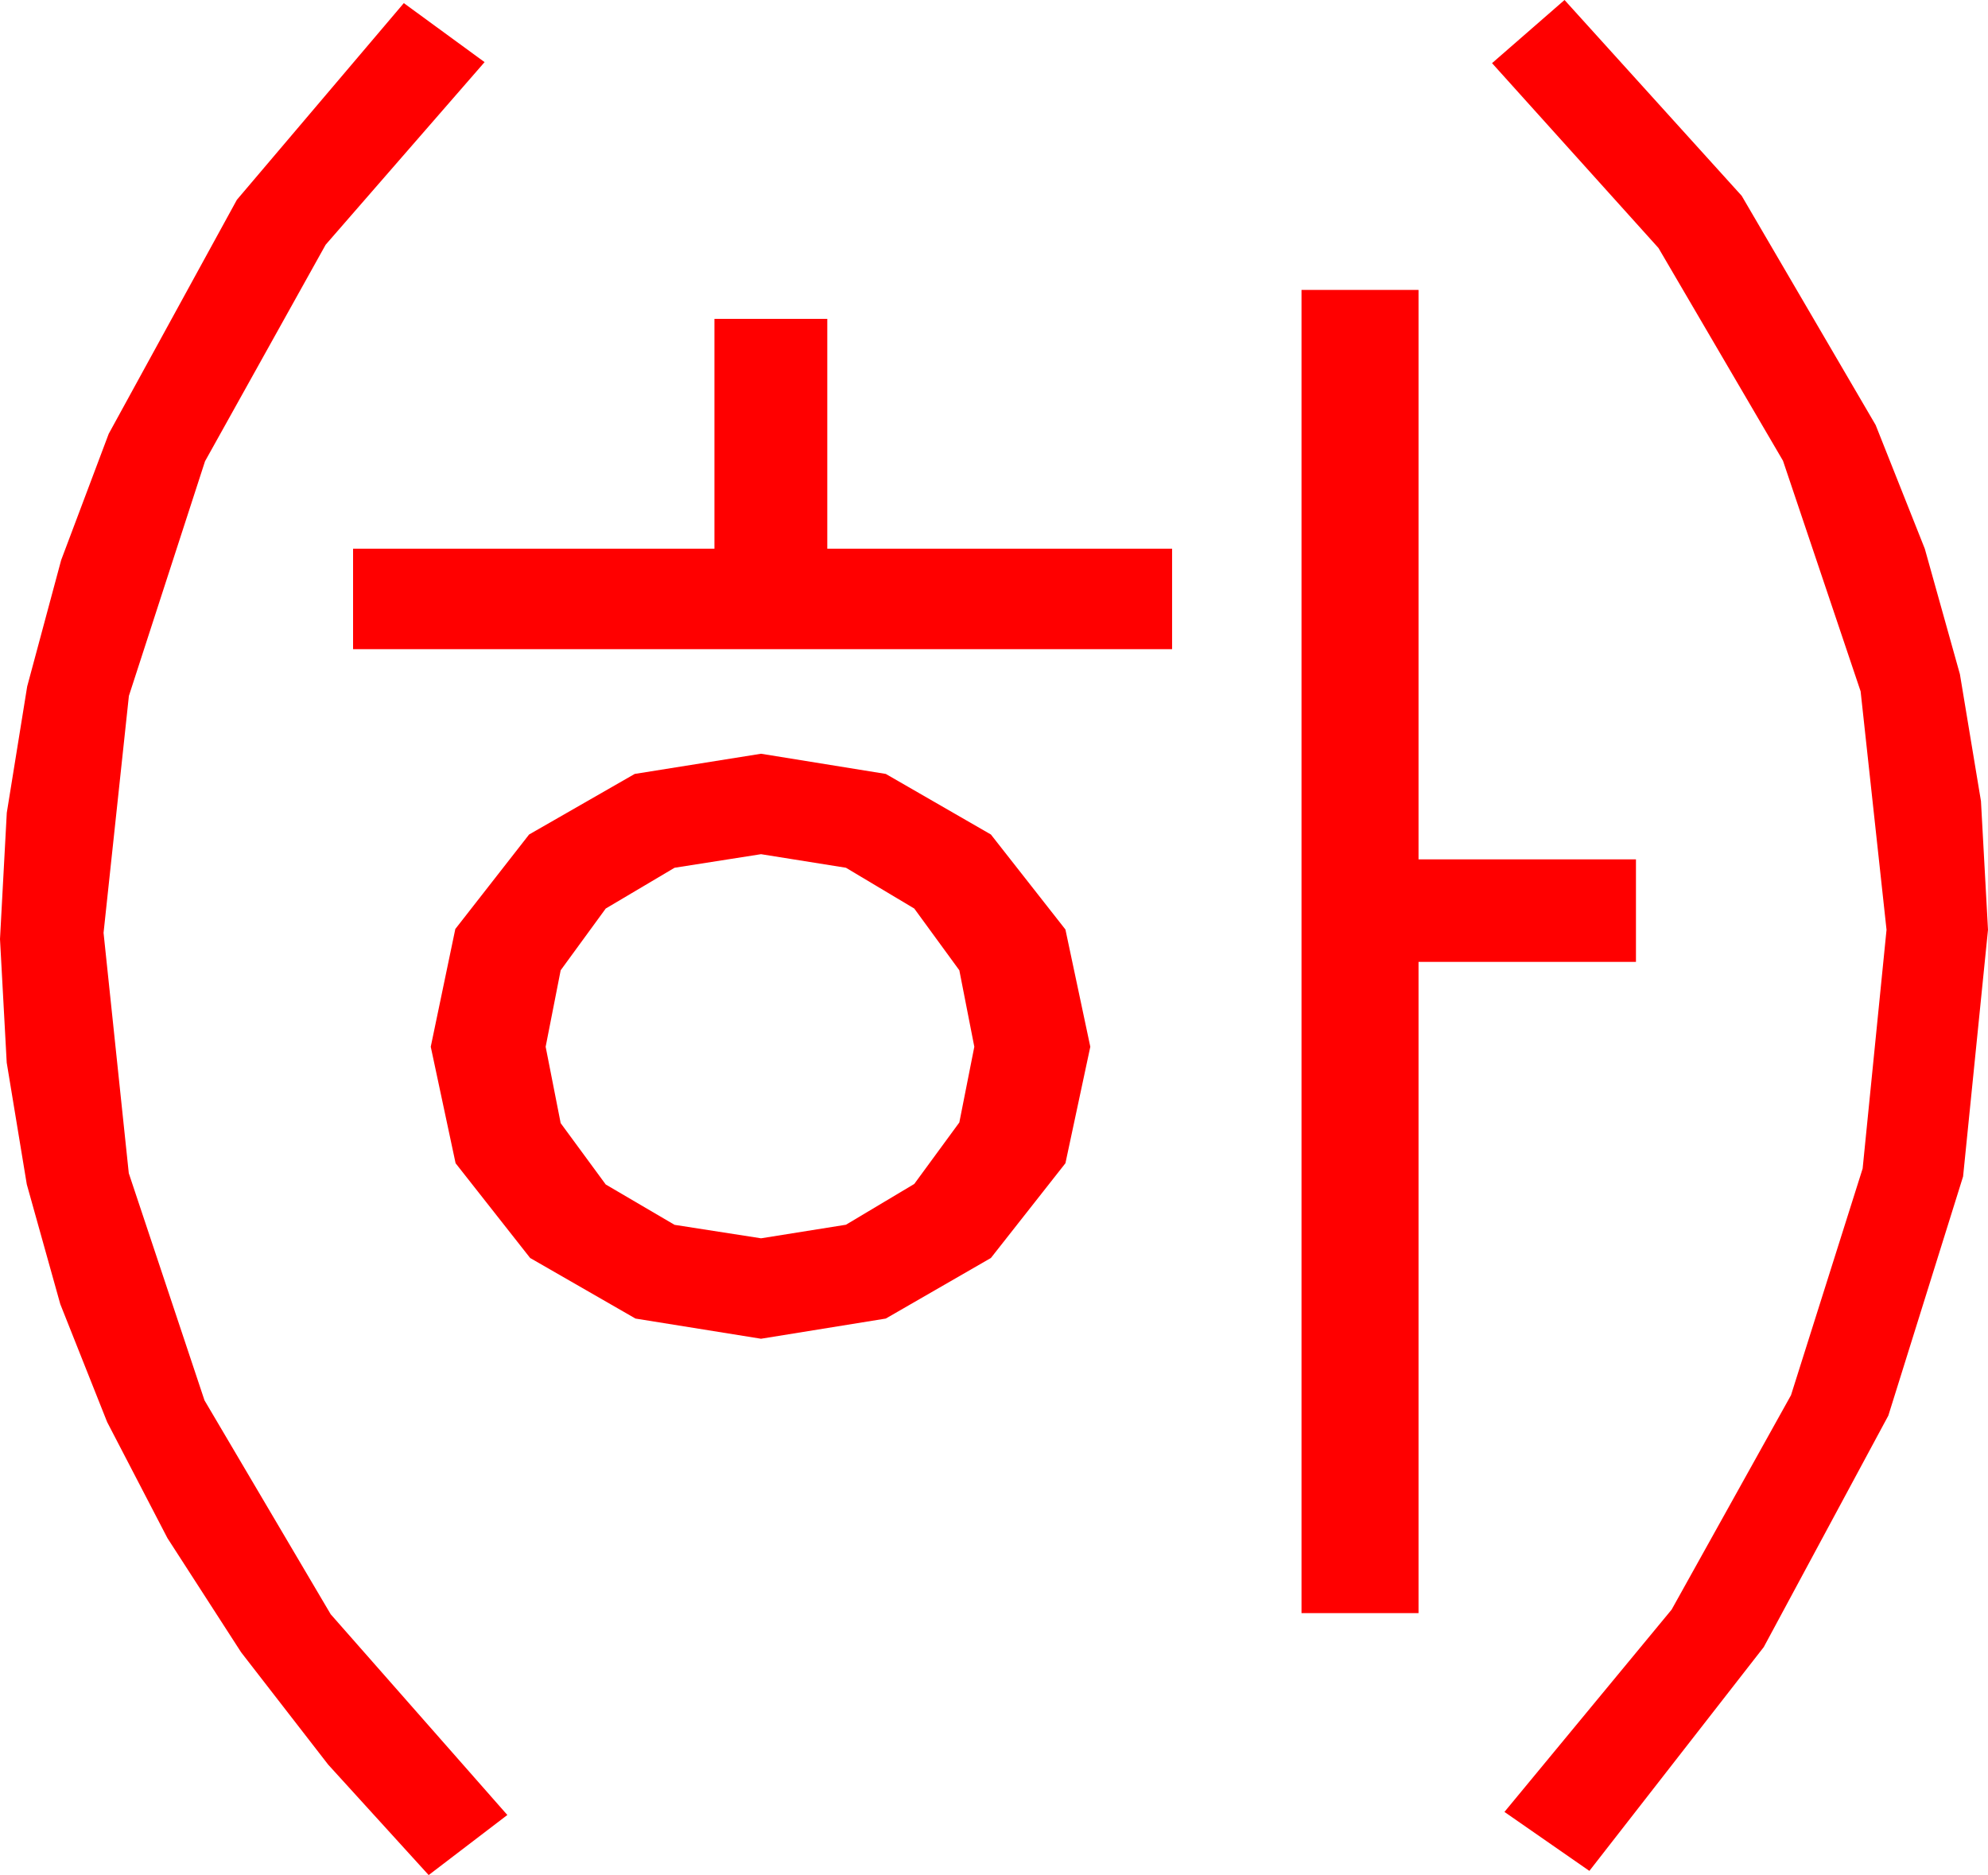 <?xml version="1.0" encoding="utf-8"?>
<!DOCTYPE svg PUBLIC "-//W3C//DTD SVG 1.1//EN" "http://www.w3.org/Graphics/SVG/1.1/DTD/svg11.dtd">
<svg width="56.25" height="53.057" xmlns="http://www.w3.org/2000/svg" xmlns:xlink="http://www.w3.org/1999/xlink" xmlns:xml="http://www.w3.org/XML/1998/namespace" version="1.1">
  <g>
    <g>
      <path style="fill:#FF0000;fill-opacity:1" d="M21.533,24.17L19.087,24.554 17.139,25.708 15.864,27.455 15.439,29.619 15.864,31.78 17.139,33.516 19.087,34.658 21.533,35.039 23.936,34.655 25.869,33.501 27.144,31.761 27.568,29.619 27.144,27.455 25.869,25.708 23.936,24.554 21.533,24.17z M21.533,21.328L25.063,21.899 28.037,23.613 30.146,26.301 30.85,29.619 30.146,32.915 28.037,35.596 25.063,37.31 21.533,37.881 17.981,37.31 15,35.596 12.891,32.915 12.188,29.619 12.883,26.287 14.971,23.613 17.959,21.899 21.533,21.328z M20.215,9.023L23.408,9.023 23.408,15.527 33.164,15.527 33.164,18.369 9.99,18.369 9.99,15.527 20.215,15.527 20.215,9.023z M36.826,8.203L40.137,8.203 40.137,24.316 46.289,24.316 46.289,27.217 40.137,27.217 40.137,45.645 36.826,45.645 36.826,8.203z M11.426,0.088L13.711,1.758 9.214,6.925 5.801,13.052 3.647,19.691 2.93,26.396 3.644,33.197 5.786,39.624 9.357,45.677 14.355,51.357 12.129,53.057 9.286,49.932 6.823,46.754 4.738,43.523 3.032,40.239 1.706,36.902 0.758,33.512 0.19,30.069 0,26.572 0.192,22.998 0.769,19.424 1.73,15.85 3.076,12.275 6.702,5.654 11.426,0.088z M44.268,0L49.281,5.541 53.071,12.026 54.462,15.528 55.455,19.076 56.051,22.669 56.25,26.309 55.545,33.29 53.43,40.056 49.905,46.606 44.971,52.939 42.568,51.27 47.298,45.546 50.676,39.478 52.703,33.065 53.379,26.309 52.646,19.563 50.449,13.037 46.926,7.017 42.217,1.787 44.268,0z" />
    </g>
  </g>
</svg>